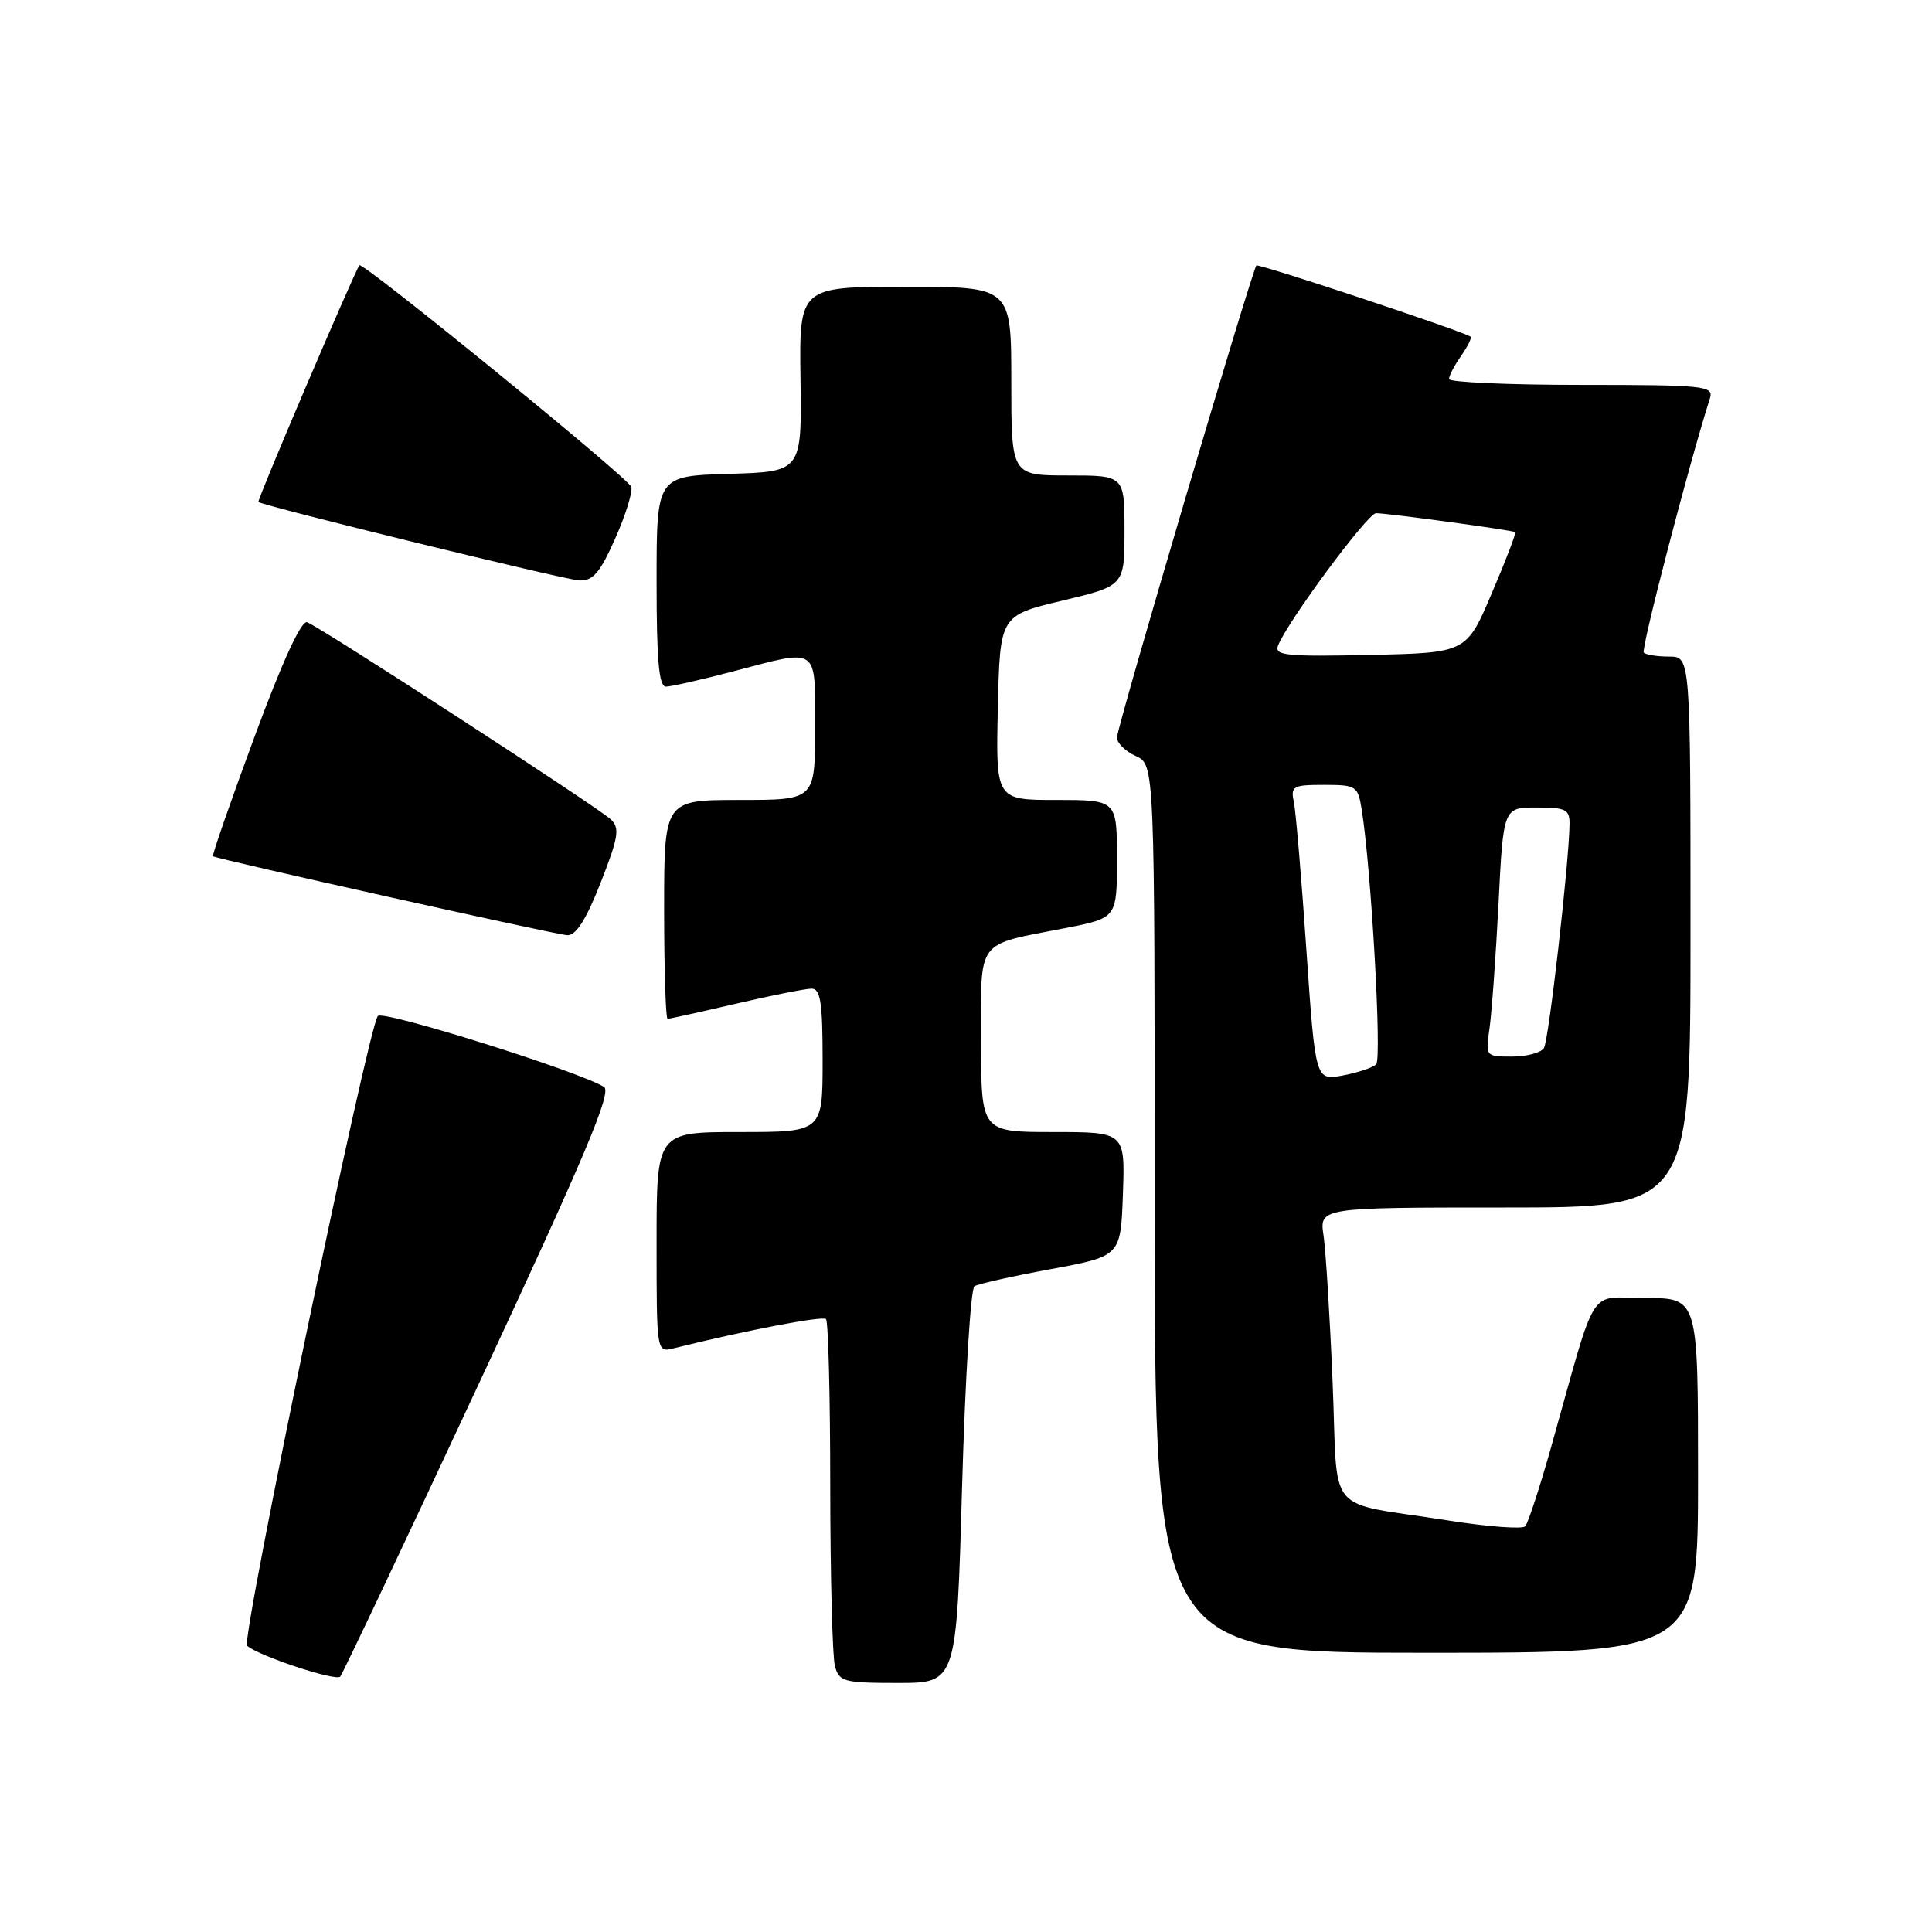 <?xml version="1.0" encoding="UTF-8" standalone="no"?>
<!DOCTYPE svg PUBLIC "-//W3C//DTD SVG 1.1//EN" "http://www.w3.org/Graphics/SVG/1.1/DTD/svg11.dtd" >
<svg xmlns="http://www.w3.org/2000/svg" xmlns:xlink="http://www.w3.org/1999/xlink" version="1.1" viewBox="0 0 256 256">
 <g >
 <path fill="currentColor"
d=" M 63.53 183.18 C 77.58 153.06 81.11 144.68 80.03 144.02 C 76.67 141.94 50.79 133.82 50.07 134.62 C 48.79 136.05 31.91 217.32 32.74 218.07 C 34.21 219.40 44.51 222.81 45.08 222.16 C 45.40 221.80 53.70 204.26 63.53 183.18 Z  M 127.48 196.99 C 127.89 182.69 128.62 170.73 129.12 170.43 C 129.62 170.12 134.18 169.10 139.26 168.16 C 148.50 166.45 148.50 166.45 148.79 158.23 C 149.08 150.00 149.08 150.00 139.54 150.00 C 130.00 150.00 130.00 150.00 130.00 137.98 C 130.00 124.18 129.14 125.33 141.25 122.96 C 148.00 121.63 148.00 121.63 148.00 113.82 C 148.00 106.00 148.00 106.00 139.97 106.00 C 131.94 106.00 131.94 106.00 132.22 93.78 C 132.50 81.56 132.50 81.56 140.75 79.59 C 149.00 77.62 149.00 77.62 149.00 70.31 C 149.00 63.00 149.00 63.00 141.50 63.00 C 134.00 63.00 134.00 63.00 134.00 50.50 C 134.00 38.00 134.00 38.00 119.95 38.00 C 105.90 38.00 105.90 38.00 106.07 50.25 C 106.24 62.50 106.24 62.50 96.62 62.79 C 87.00 63.07 87.00 63.07 87.00 77.04 C 87.00 87.55 87.31 91.00 88.25 90.98 C 88.94 90.97 92.88 90.08 97.00 89.00 C 108.66 85.94 108.00 85.49 108.00 96.50 C 108.00 106.00 108.00 106.00 98.00 106.00 C 88.00 106.00 88.00 106.00 88.00 120.50 C 88.00 128.47 88.21 135.00 88.46 135.00 C 88.71 135.00 92.78 134.10 97.50 133.00 C 102.22 131.90 106.74 131.00 107.54 131.00 C 108.72 131.00 109.00 132.83 109.00 140.50 C 109.00 150.00 109.00 150.00 98.00 150.00 C 87.00 150.00 87.00 150.00 87.00 164.61 C 87.00 179.22 87.00 179.22 89.25 178.66 C 98.90 176.27 109.00 174.33 109.45 174.79 C 109.75 175.09 110.01 185.05 110.01 196.92 C 110.02 208.79 110.30 219.51 110.63 220.75 C 111.19 222.84 111.79 223.00 118.99 223.00 C 126.75 223.00 126.75 223.00 127.48 196.99 Z  M 225.00 195.50 C 225.00 172.00 225.00 172.00 218.07 172.00 C 210.23 172.00 211.79 169.53 205.46 192.00 C 203.98 197.22 202.47 201.83 202.10 202.24 C 201.73 202.64 197.17 202.30 191.96 201.48 C 175.29 198.84 177.34 201.27 176.58 183.20 C 176.22 174.56 175.68 165.81 175.38 163.75 C 174.82 160.00 174.82 160.00 199.41 160.00 C 224.00 160.00 224.00 160.00 224.00 123.50 C 224.00 87.00 224.00 87.00 221.17 87.00 C 219.61 87.00 218.10 86.76 217.81 86.48 C 217.40 86.07 223.72 61.77 226.58 52.76 C 227.09 51.13 225.87 51.00 209.57 51.00 C 199.91 51.00 192.00 50.65 192.00 50.22 C 192.00 49.79 192.72 48.42 193.60 47.16 C 194.48 45.90 195.05 44.75 194.85 44.61 C 193.94 43.92 166.77 34.89 166.48 35.18 C 165.91 35.76 148.00 96.35 148.00 97.73 C 148.00 98.45 149.12 99.56 150.50 100.18 C 153.00 101.32 153.00 101.32 153.00 160.16 C 153.00 219.00 153.00 219.00 189.00 219.00 C 225.00 219.00 225.00 219.00 225.00 195.50 Z  M 79.59 116.96 C 81.97 110.89 82.15 109.73 80.92 108.56 C 79.28 107.00 42.50 83.12 40.70 82.45 C 39.93 82.16 37.42 87.62 33.72 97.64 C 30.54 106.24 28.07 113.36 28.22 113.46 C 28.85 113.86 73.63 123.84 75.16 123.92 C 76.32 123.98 77.66 121.87 79.59 116.96 Z  M 81.54 71.30 C 82.93 68.17 83.87 65.11 83.64 64.50 C 83.15 63.24 48.01 34.60 47.62 35.15 C 46.90 36.17 34.02 66.34 34.24 66.51 C 35.01 67.08 74.85 76.83 76.76 76.91 C 78.59 76.98 79.51 75.89 81.54 71.30 Z  M 173.10 125.83 C 172.45 116.30 171.70 107.49 171.44 106.25 C 171.00 104.18 171.32 104.00 175.44 104.00 C 179.71 104.00 179.93 104.15 180.43 107.25 C 181.69 115.06 183.12 140.28 182.35 141.03 C 181.88 141.48 179.88 142.14 177.90 142.51 C 174.30 143.17 174.30 143.17 173.10 125.83 Z  M 197.37 136.25 C 197.66 134.19 198.20 126.76 198.56 119.75 C 199.20 107.00 199.20 107.00 203.60 107.00 C 207.51 107.00 208.00 107.25 207.97 109.25 C 207.89 114.46 205.22 137.84 204.58 138.87 C 204.20 139.49 202.29 140.00 200.35 140.00 C 196.85 140.00 196.83 139.98 197.37 136.25 Z  M 169.34 85.56 C 170.54 82.43 181.22 68.00 182.33 68.00 C 183.88 68.00 200.42 70.25 200.77 70.51 C 200.92 70.62 199.53 74.26 197.67 78.60 C 194.31 86.50 194.31 86.50 181.53 86.78 C 170.51 87.02 168.84 86.86 169.34 85.56 Z "/>
</g>
</svg>